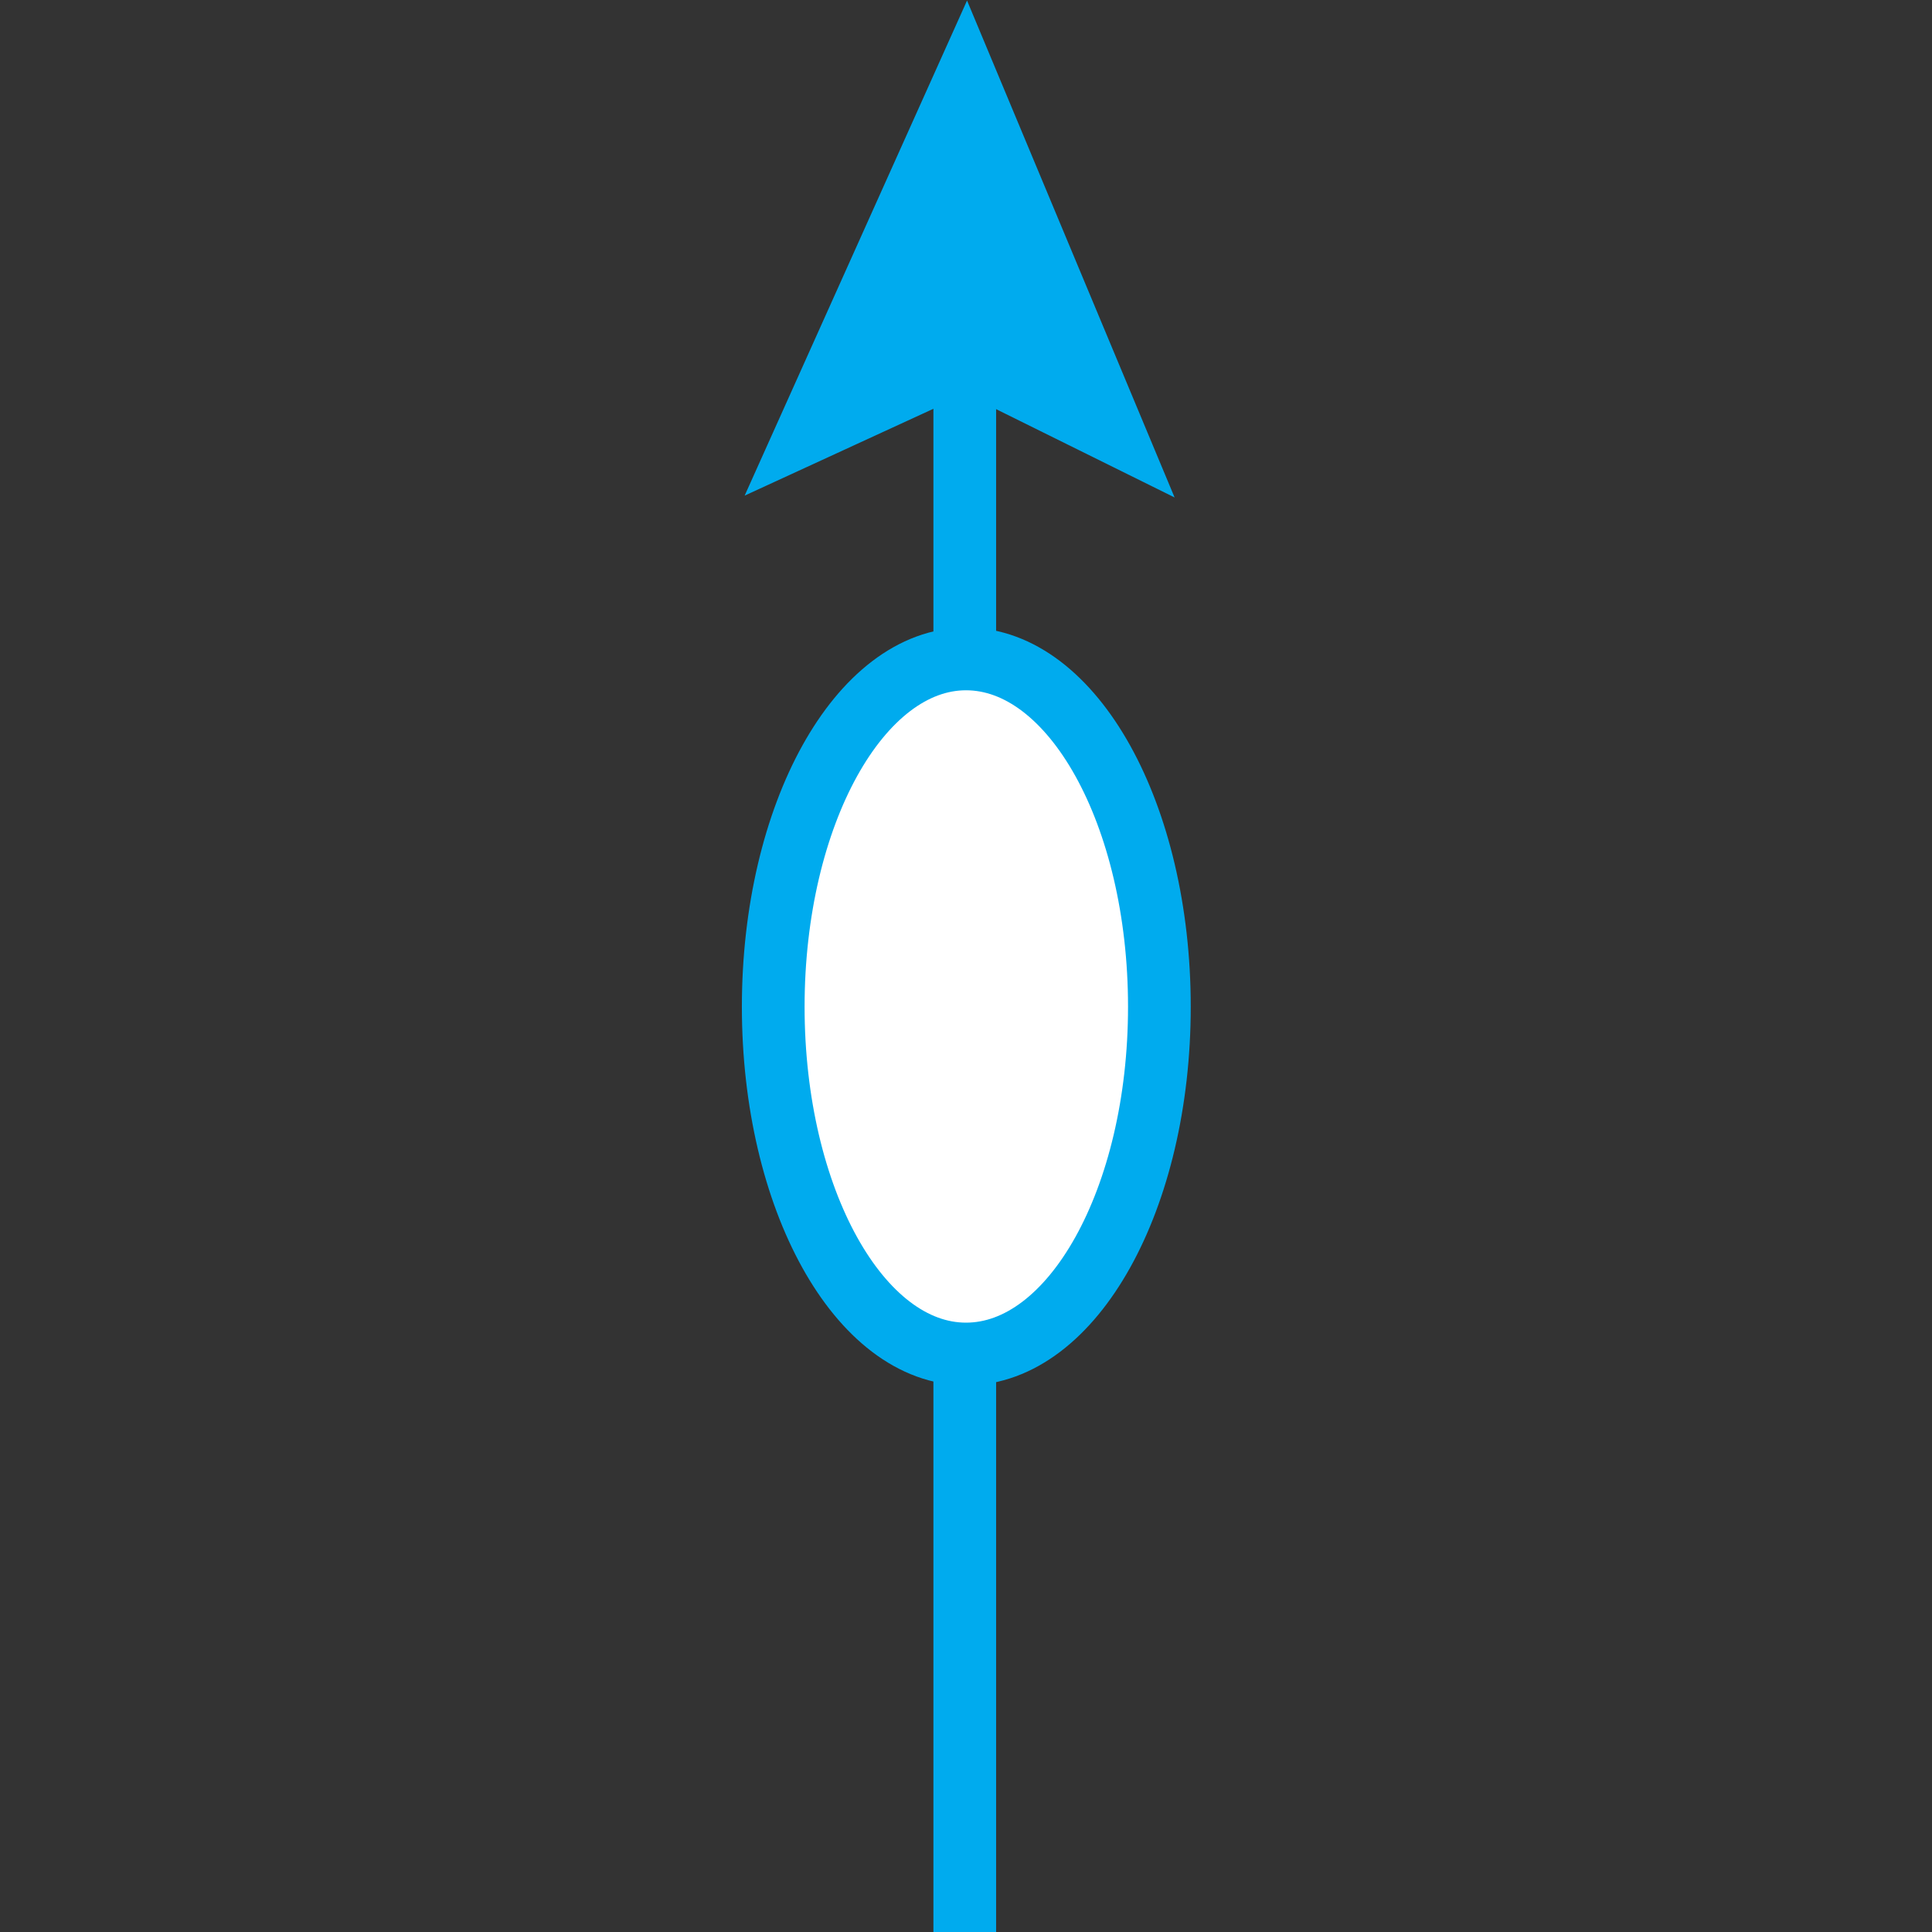 <?xml version="1.0" encoding="UTF-8" standalone="no"?>
<!-- Created with Inkscape (http://www.inkscape.org/) -->

<svg
   xmlns:dc="http://purl.org/dc/elements/1.1/"
   xmlns:cc="http://creativecommons.org/ns#"
   xmlns:rdf="http://www.w3.org/1999/02/22-rdf-syntax-ns#"
   xmlns:svg="http://www.w3.org/2000/svg"
   xmlns="http://www.w3.org/2000/svg"
   xmlns:sodipodi="http://sodipodi.sourceforge.net/DTD/sodipodi-0.dtd"
   xmlns:inkscape="http://www.inkscape.org/namespaces/inkscape"
   width="6.254mm"
   height="6.254mm"
   viewBox="0 0 6.254 6.254"
   version="1.1"
   id="svg17816"
   inkscape:version="0.92.2 (5c3e80d, 2017-08-06)"
   sodipodi:docname="13.20.svg">
  <rect x="0" y="0" width="6.254" height="6.254" fill="#333333" stroke="none"/>
  <defs
     id="defs17810" />
  <sodipodi:namedview
     id="base"
     pagecolor="#ffffff"
     bordercolor="#666666"
     borderopacity="1.0"
     inkscape:pageopacity="0.0"
     inkscape:pageshadow="2"
     inkscape:zoom="16.06505"
     inkscape:cx="21.513258"
     inkscape:cy="6.3516644"
     inkscape:document-units="mm"
     inkscape:current-layer="layer1"
     showgrid="false"
     inkscape:window-width="1920"
     inkscape:window-height="1018"
     inkscape:window-x="-8"
     inkscape:window-y="-8"
     inkscape:window-maximized="1" />
  <g
     inkscape:label="Layer 1"
     inkscape:groupmode="layer"
     id="layer1"
     transform="translate(-104.979,-145.578)">
    <g
       id="g17837"
       transform="rotate(-90,106.906,147.633)">
      <path
         id="path8950"
         d="m 102.706,148.829 h 5.092"
         style="fill:none;stroke:#00abee;stroke-width:0.203;stroke-linecap:butt;stroke-linejoin:miter;stroke-miterlimit:4;stroke-opacity:1"
         inkscape:connector-curvature="0" />
      <path
         id="path17212"
         d="m 107.798,148.833 -0.236,-0.513 1.142,0.513 -1.142,0.477 z"
         style="fill:#00abee;fill-opacity:1;fill-rule:nonzero;stroke:#00abee;stroke-width:0.203;stroke-linecap:butt;stroke-linejoin:miter;stroke-miterlimit:4;stroke-opacity:1"
         inkscape:connector-curvature="0" />
      <path
         id="path8952"
         d="M 107.798,148.833"
         style="fill:#00abee;fill-opacity:1;fill-rule:nonzero;stroke:#00abee;stroke-width:0.203;stroke-linecap:butt;stroke-linejoin:miter;stroke-miterlimit:4;stroke-opacity:1"
         inkscape:connector-curvature="0" />
      <path
         id="path17206"
         d="m 106.828,148.833 c 0,0.346 -0.504,0.626 -1.126,0.626 -0.621,0 -1.124,-0.28 -1.124,-0.626 0,-0.345 0.503,-0.624 1.124,-0.624 0.622,0 1.126,0.28 1.126,0.624 z"
         style="fill:#ffffff;fill-opacity:1;fill-rule:nonzero;stroke:#00abee;stroke-width:0.203;stroke-linecap:butt;stroke-linejoin:miter;stroke-miterlimit:4;stroke-opacity:1"
         inkscape:connector-curvature="0" />
      <path
         id="path8956"
         d="M 106.828,148.833"
         style="fill:#ffffff;fill-opacity:1;fill-rule:nonzero;stroke:#00abee;stroke-width:0.203;stroke-linecap:butt;stroke-linejoin:miter;stroke-miterlimit:4;stroke-opacity:1"
         inkscape:connector-curvature="0" />
    </g>
  </g>
</svg>
